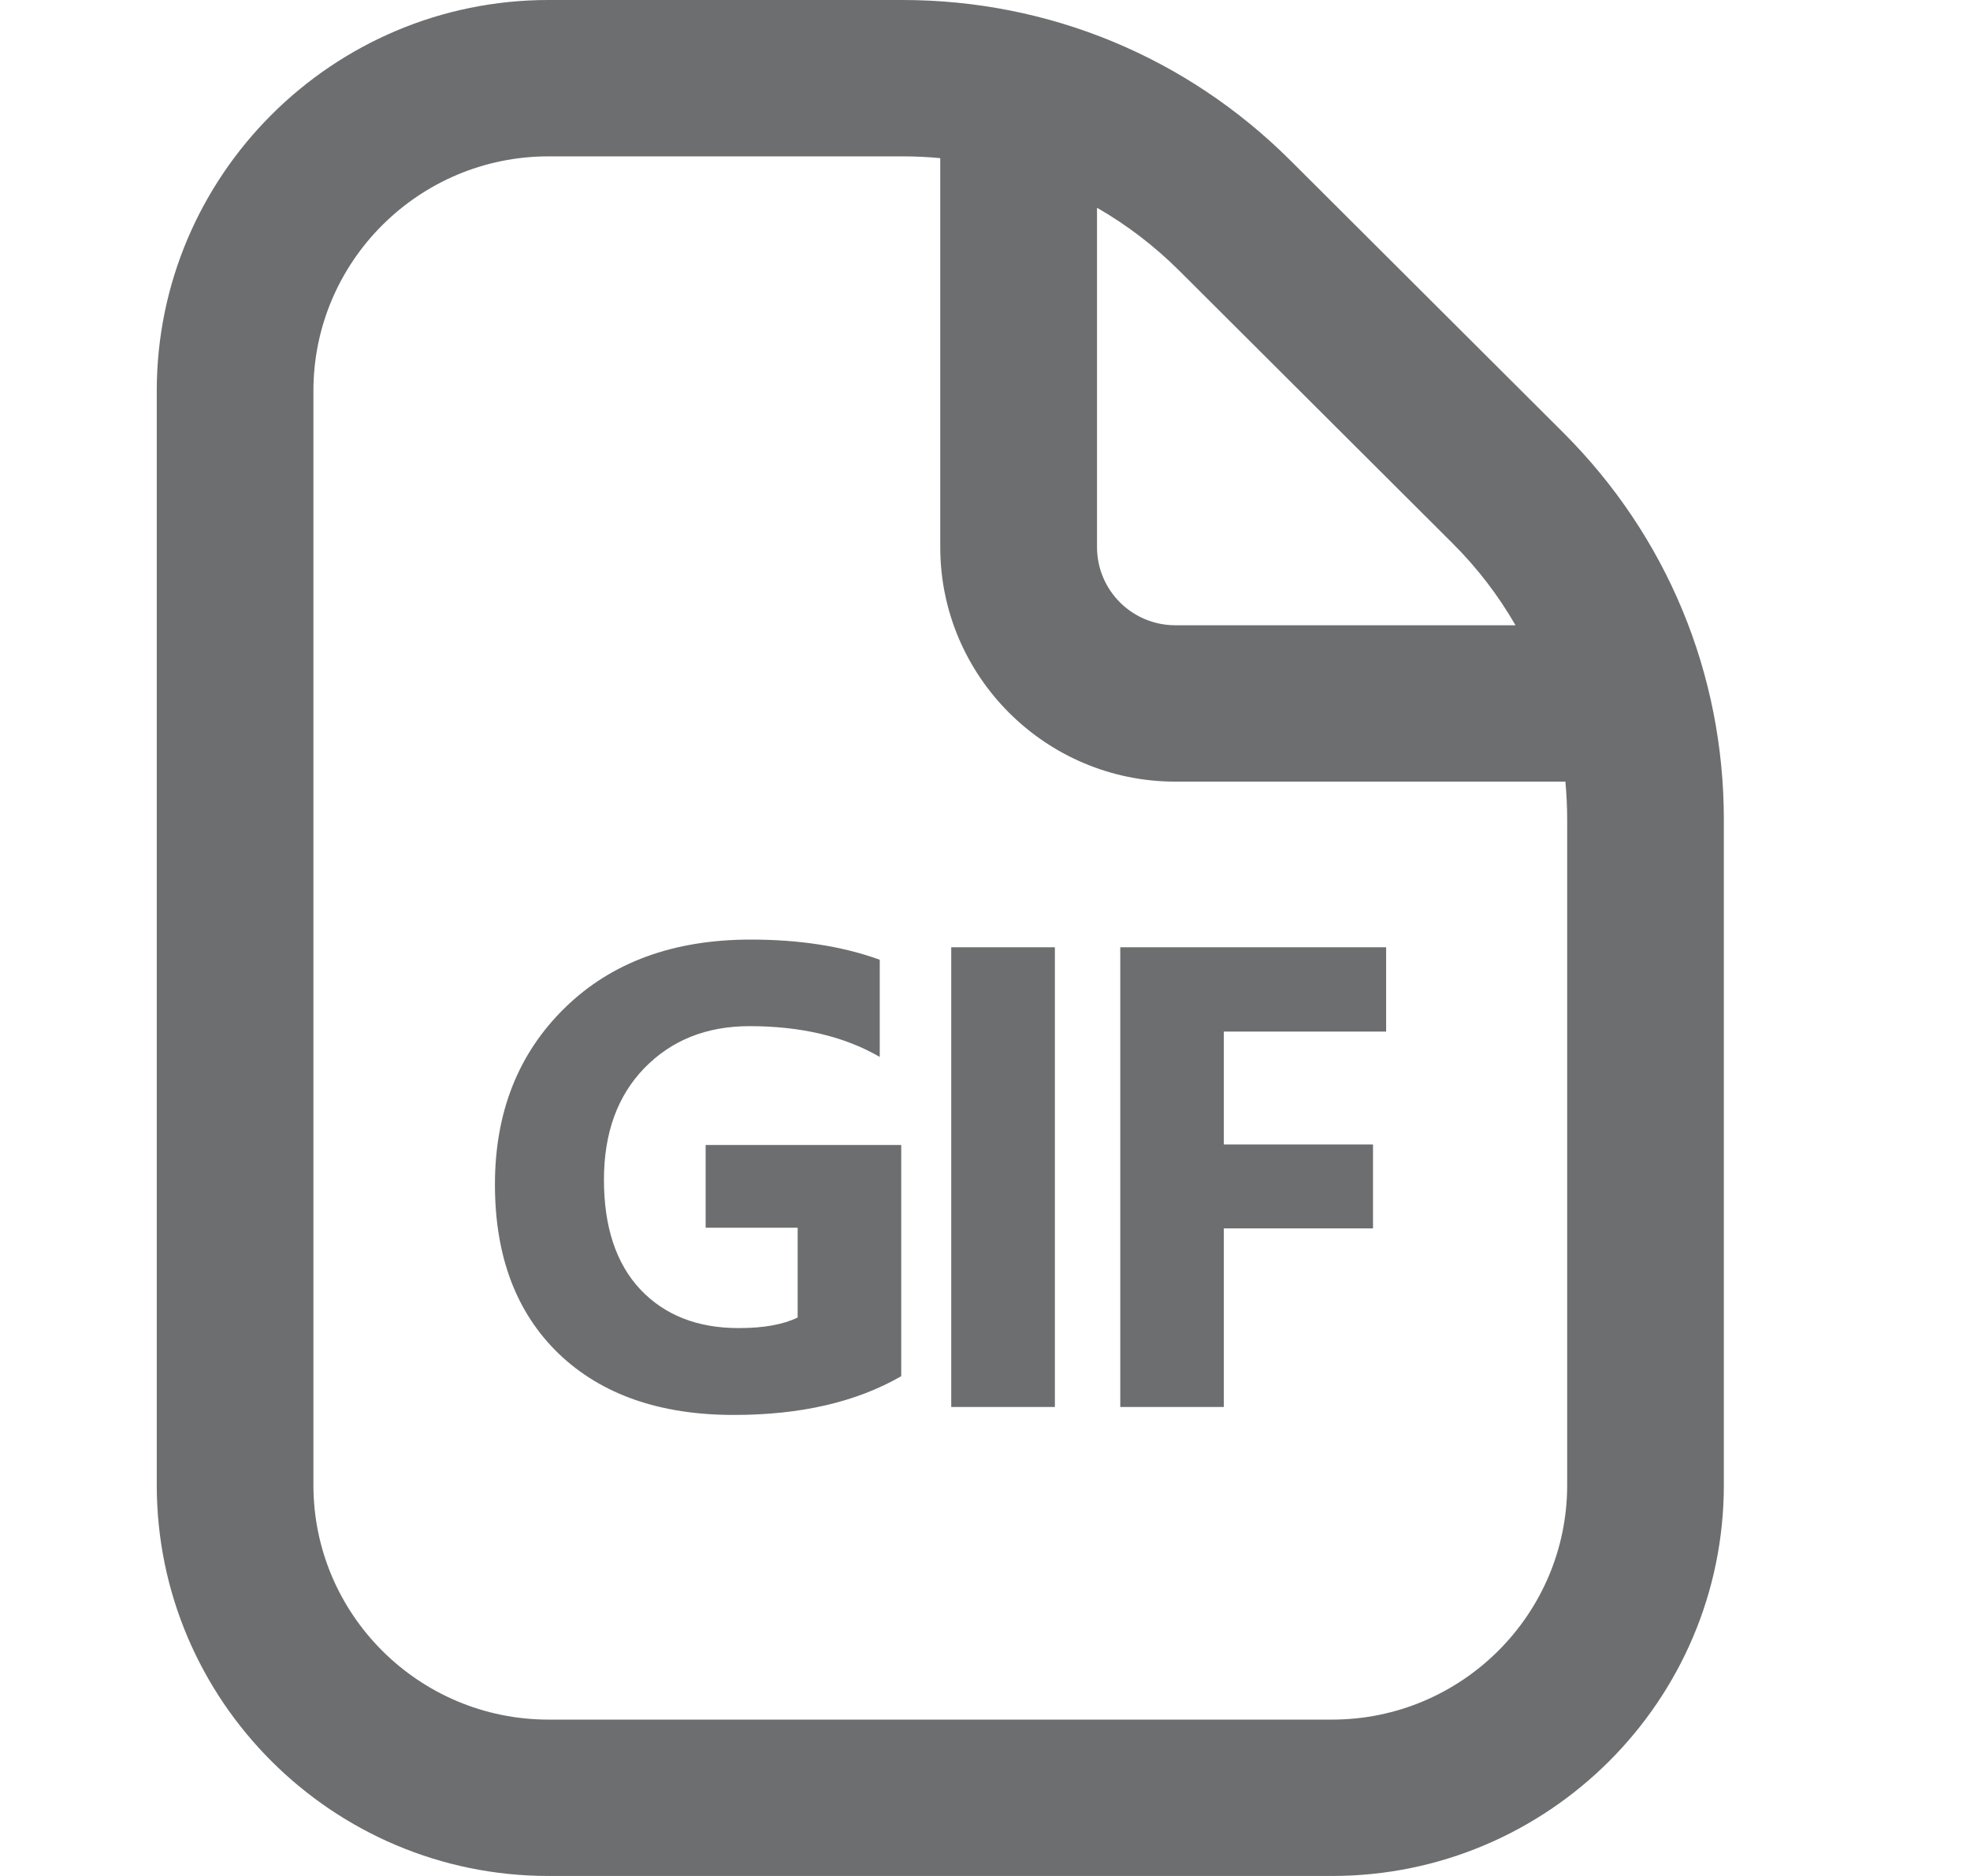 <svg width="21" height="20" viewBox="0 0 21 20" fill="none" xmlns="http://www.w3.org/2000/svg">
<path d="M18.376 8.738V15.833C18.376 18.131 16.503 20 14.2 20H5.847C3.545 20 1.671 18.131 1.671 15.833V4.167C1.671 1.869 3.545 0 5.847 0H9.619C11.181 0 12.649 0.608 13.754 1.709L16.664 4.612C17.768 5.714 18.376 7.179 18.376 8.738ZM12.572 2.887C12.306 2.622 12.011 2.397 11.694 2.215V5.832C11.694 6.293 12.068 6.666 12.529 6.666H16.155C15.973 6.349 15.748 6.055 15.482 5.79L12.572 2.887ZM16.706 8.738C16.706 8.602 16.699 8.467 16.687 8.333H12.529C11.148 8.333 10.023 7.212 10.023 5.833V1.686C9.89 1.673 9.754 1.667 9.618 1.667H5.847C4.465 1.667 3.341 2.788 3.341 4.167V15.833C3.341 17.212 4.465 18.333 5.847 18.333H14.2C15.581 18.333 16.706 17.212 16.706 15.833V8.738Z" fill="#6D6E6F"/>
<path d="M9.607 14.672C9.128 14.948 8.534 15.085 7.823 15.085C7.034 15.085 6.412 14.868 5.957 14.433C5.503 13.995 5.276 13.394 5.276 12.628C5.276 11.858 5.525 11.23 6.021 10.745C6.518 10.259 7.179 10.017 8.004 10.017C8.523 10.017 8.981 10.088 9.378 10.232V11.268C9 11.049 8.537 10.94 7.99 10.94C7.532 10.94 7.159 11.089 6.869 11.387C6.582 11.683 6.438 12.08 6.438 12.577C6.438 13.08 6.567 13.47 6.825 13.746C7.084 14.021 7.434 14.159 7.874 14.159C8.138 14.159 8.348 14.122 8.503 14.046V13.089H7.522V12.207H9.607V14.672ZM11.245 15H10.14V10.099H11.245V15ZM14.776 10.998H13.046V12.201H14.636V13.096H13.046V15H11.942V10.099H14.776V10.998Z" fill="#6D6E6F"/>
</svg>
